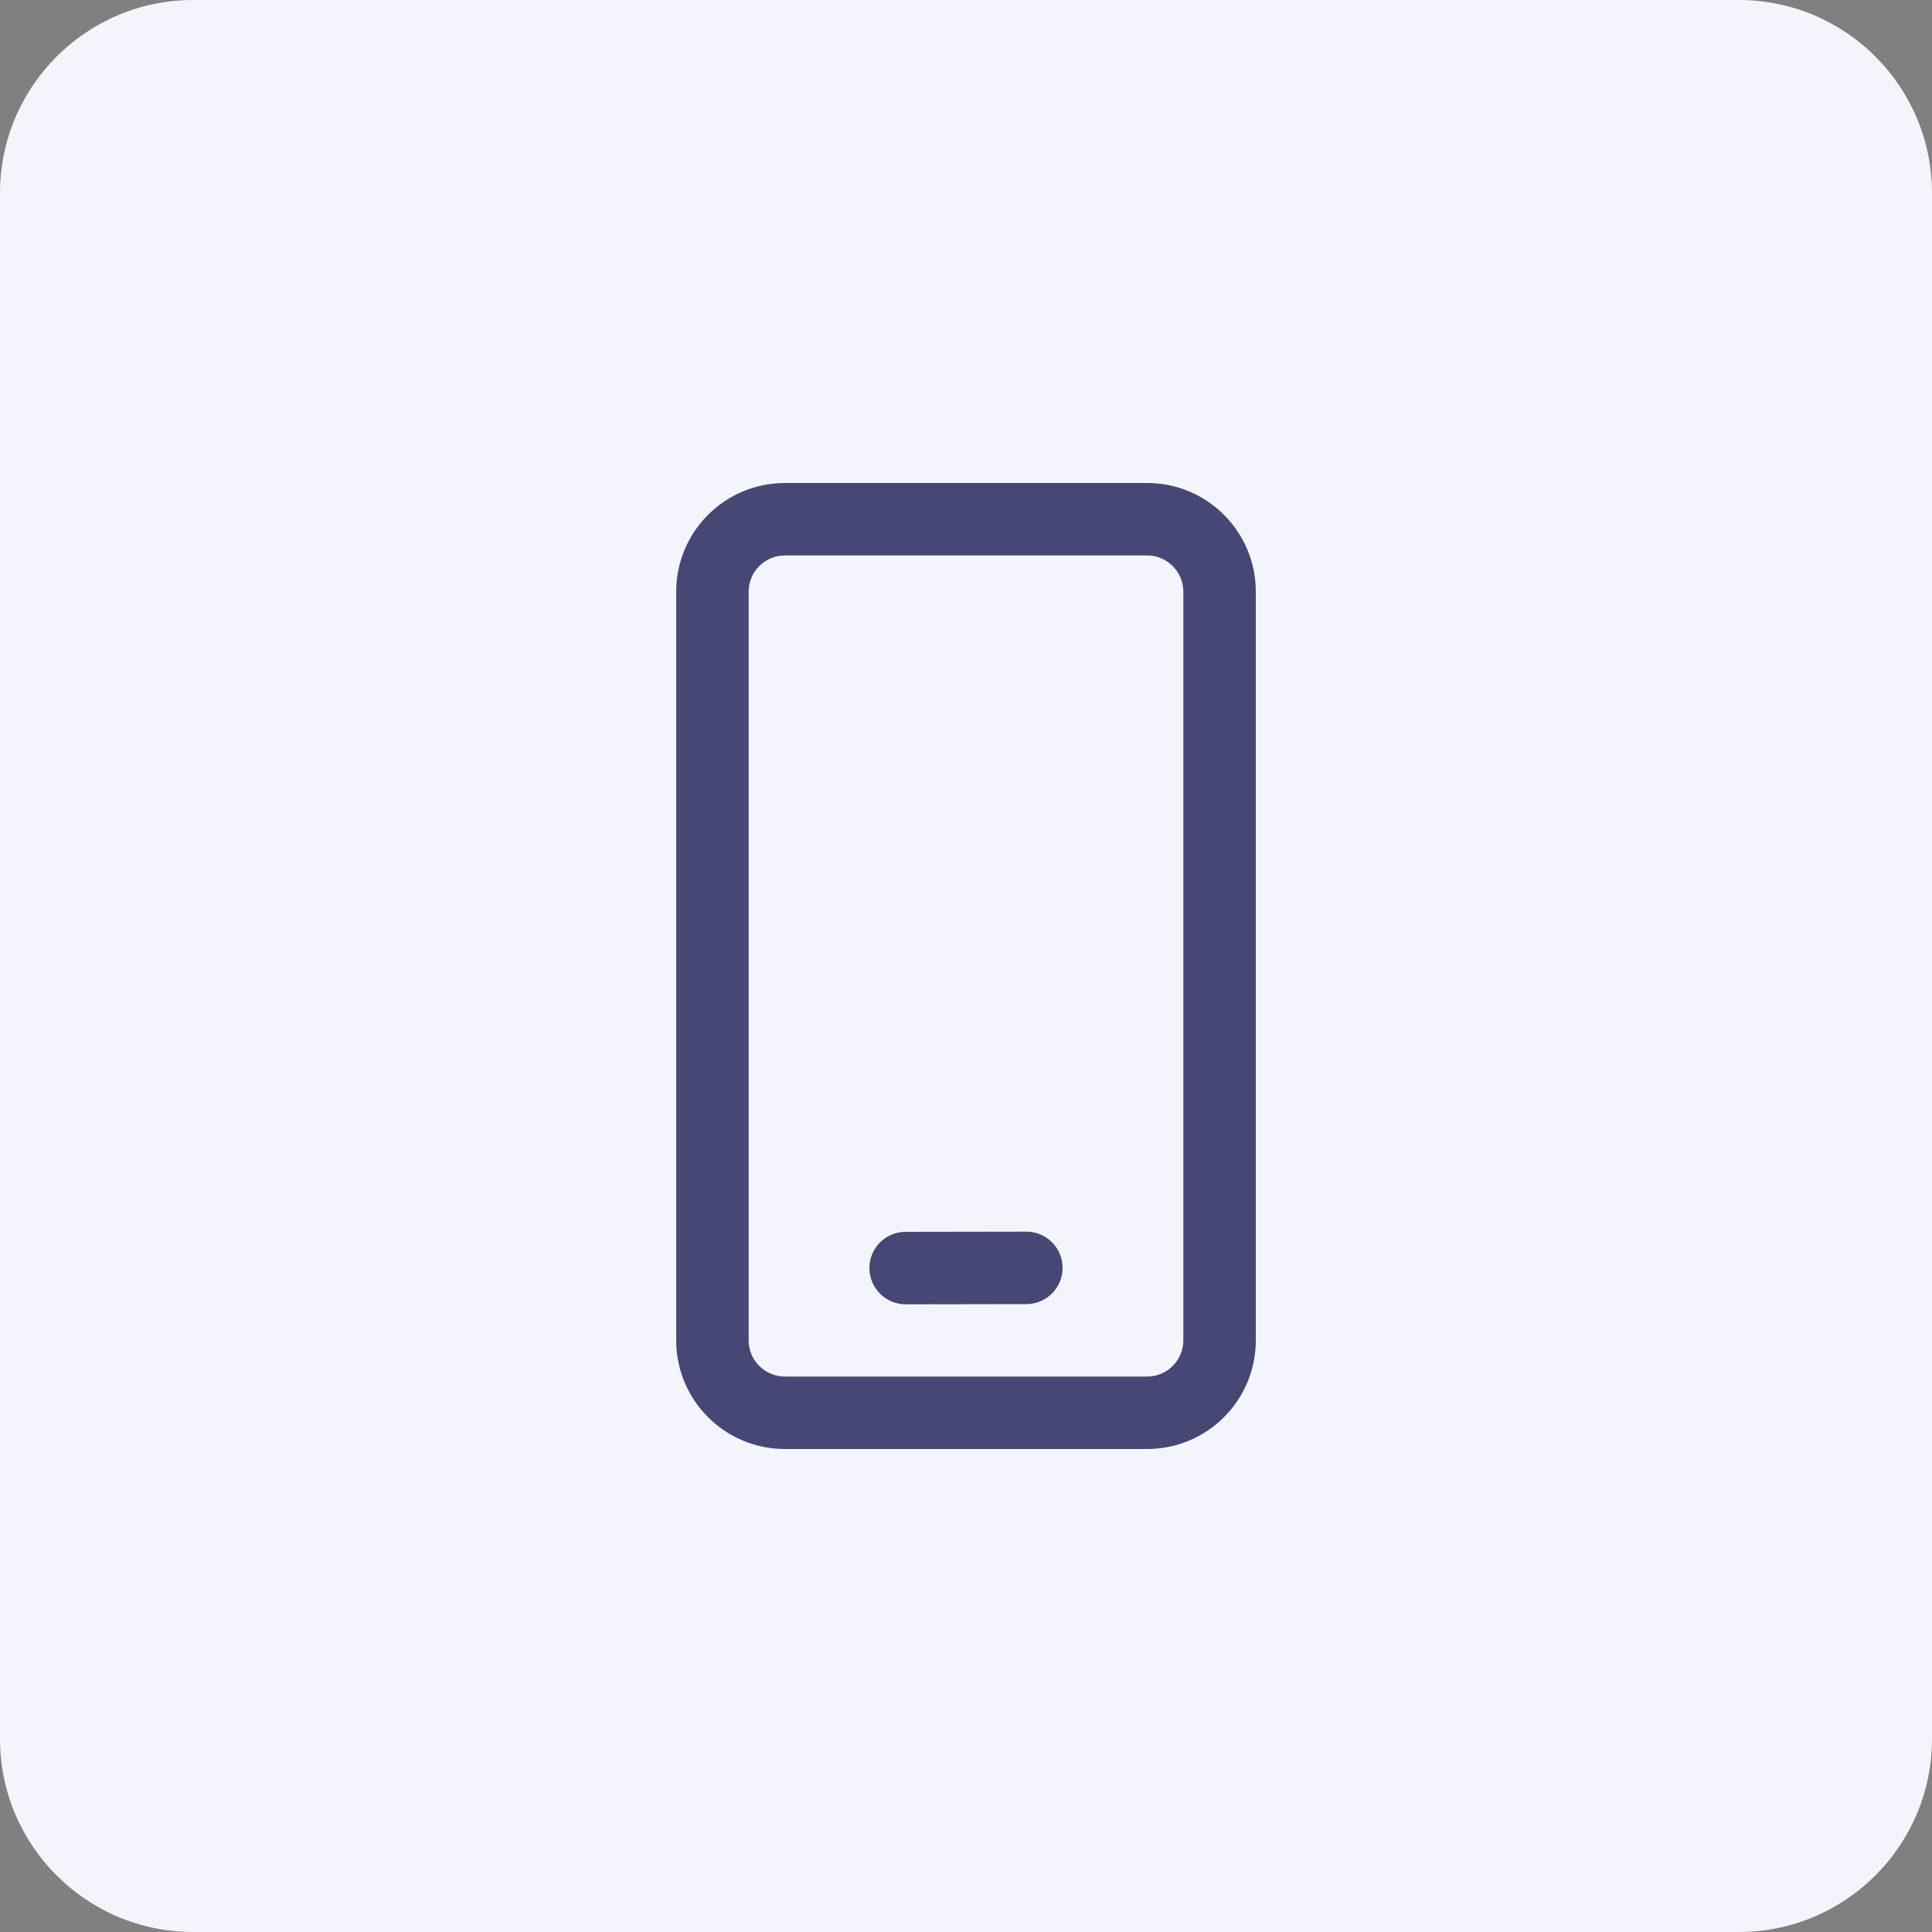 <svg width="40" height="40" viewBox="0 0 40 40" fill="none" xmlns="http://www.w3.org/2000/svg">
<rect x="0" y="0" width="40" height="40" fill="#808080" stroke="none"/>
<path d="M0 4C0 1.791 1.791 0 4 0H36C38.209 0 40 1.791 40 4V36C40 38.209 38.209 40 36 40H4C1.791 40 0 38.209 0 36V4Z" fill="#F4F4FC"/>
<path d="M23.75 10C24.993 10 26 11.007 26 12.25V27.75C26 28.993 24.993 30 23.75 30H16.25C15.007 30 14 28.993 14 27.75V12.25C14 11.007 15.007 10 16.25 10H23.75ZM23.75 11.5H16.25C15.836 11.5 15.5 11.836 15.5 12.25V27.75C15.5 28.164 15.836 28.5 16.25 28.5H23.75C24.164 28.5 24.5 28.164 24.5 27.75V12.25C24.5 11.836 24.164 11.5 23.75 11.5ZM21.249 25.5C21.663 25.499 21.999 25.835 22 26.249C22.001 26.663 21.665 26.999 21.251 27L18.751 27.004C18.337 27.004 18.001 26.669 18 26.255C17.999 25.841 18.335 25.504 18.749 25.504L21.249 25.5Z" fill="#464775"/>
</svg>
